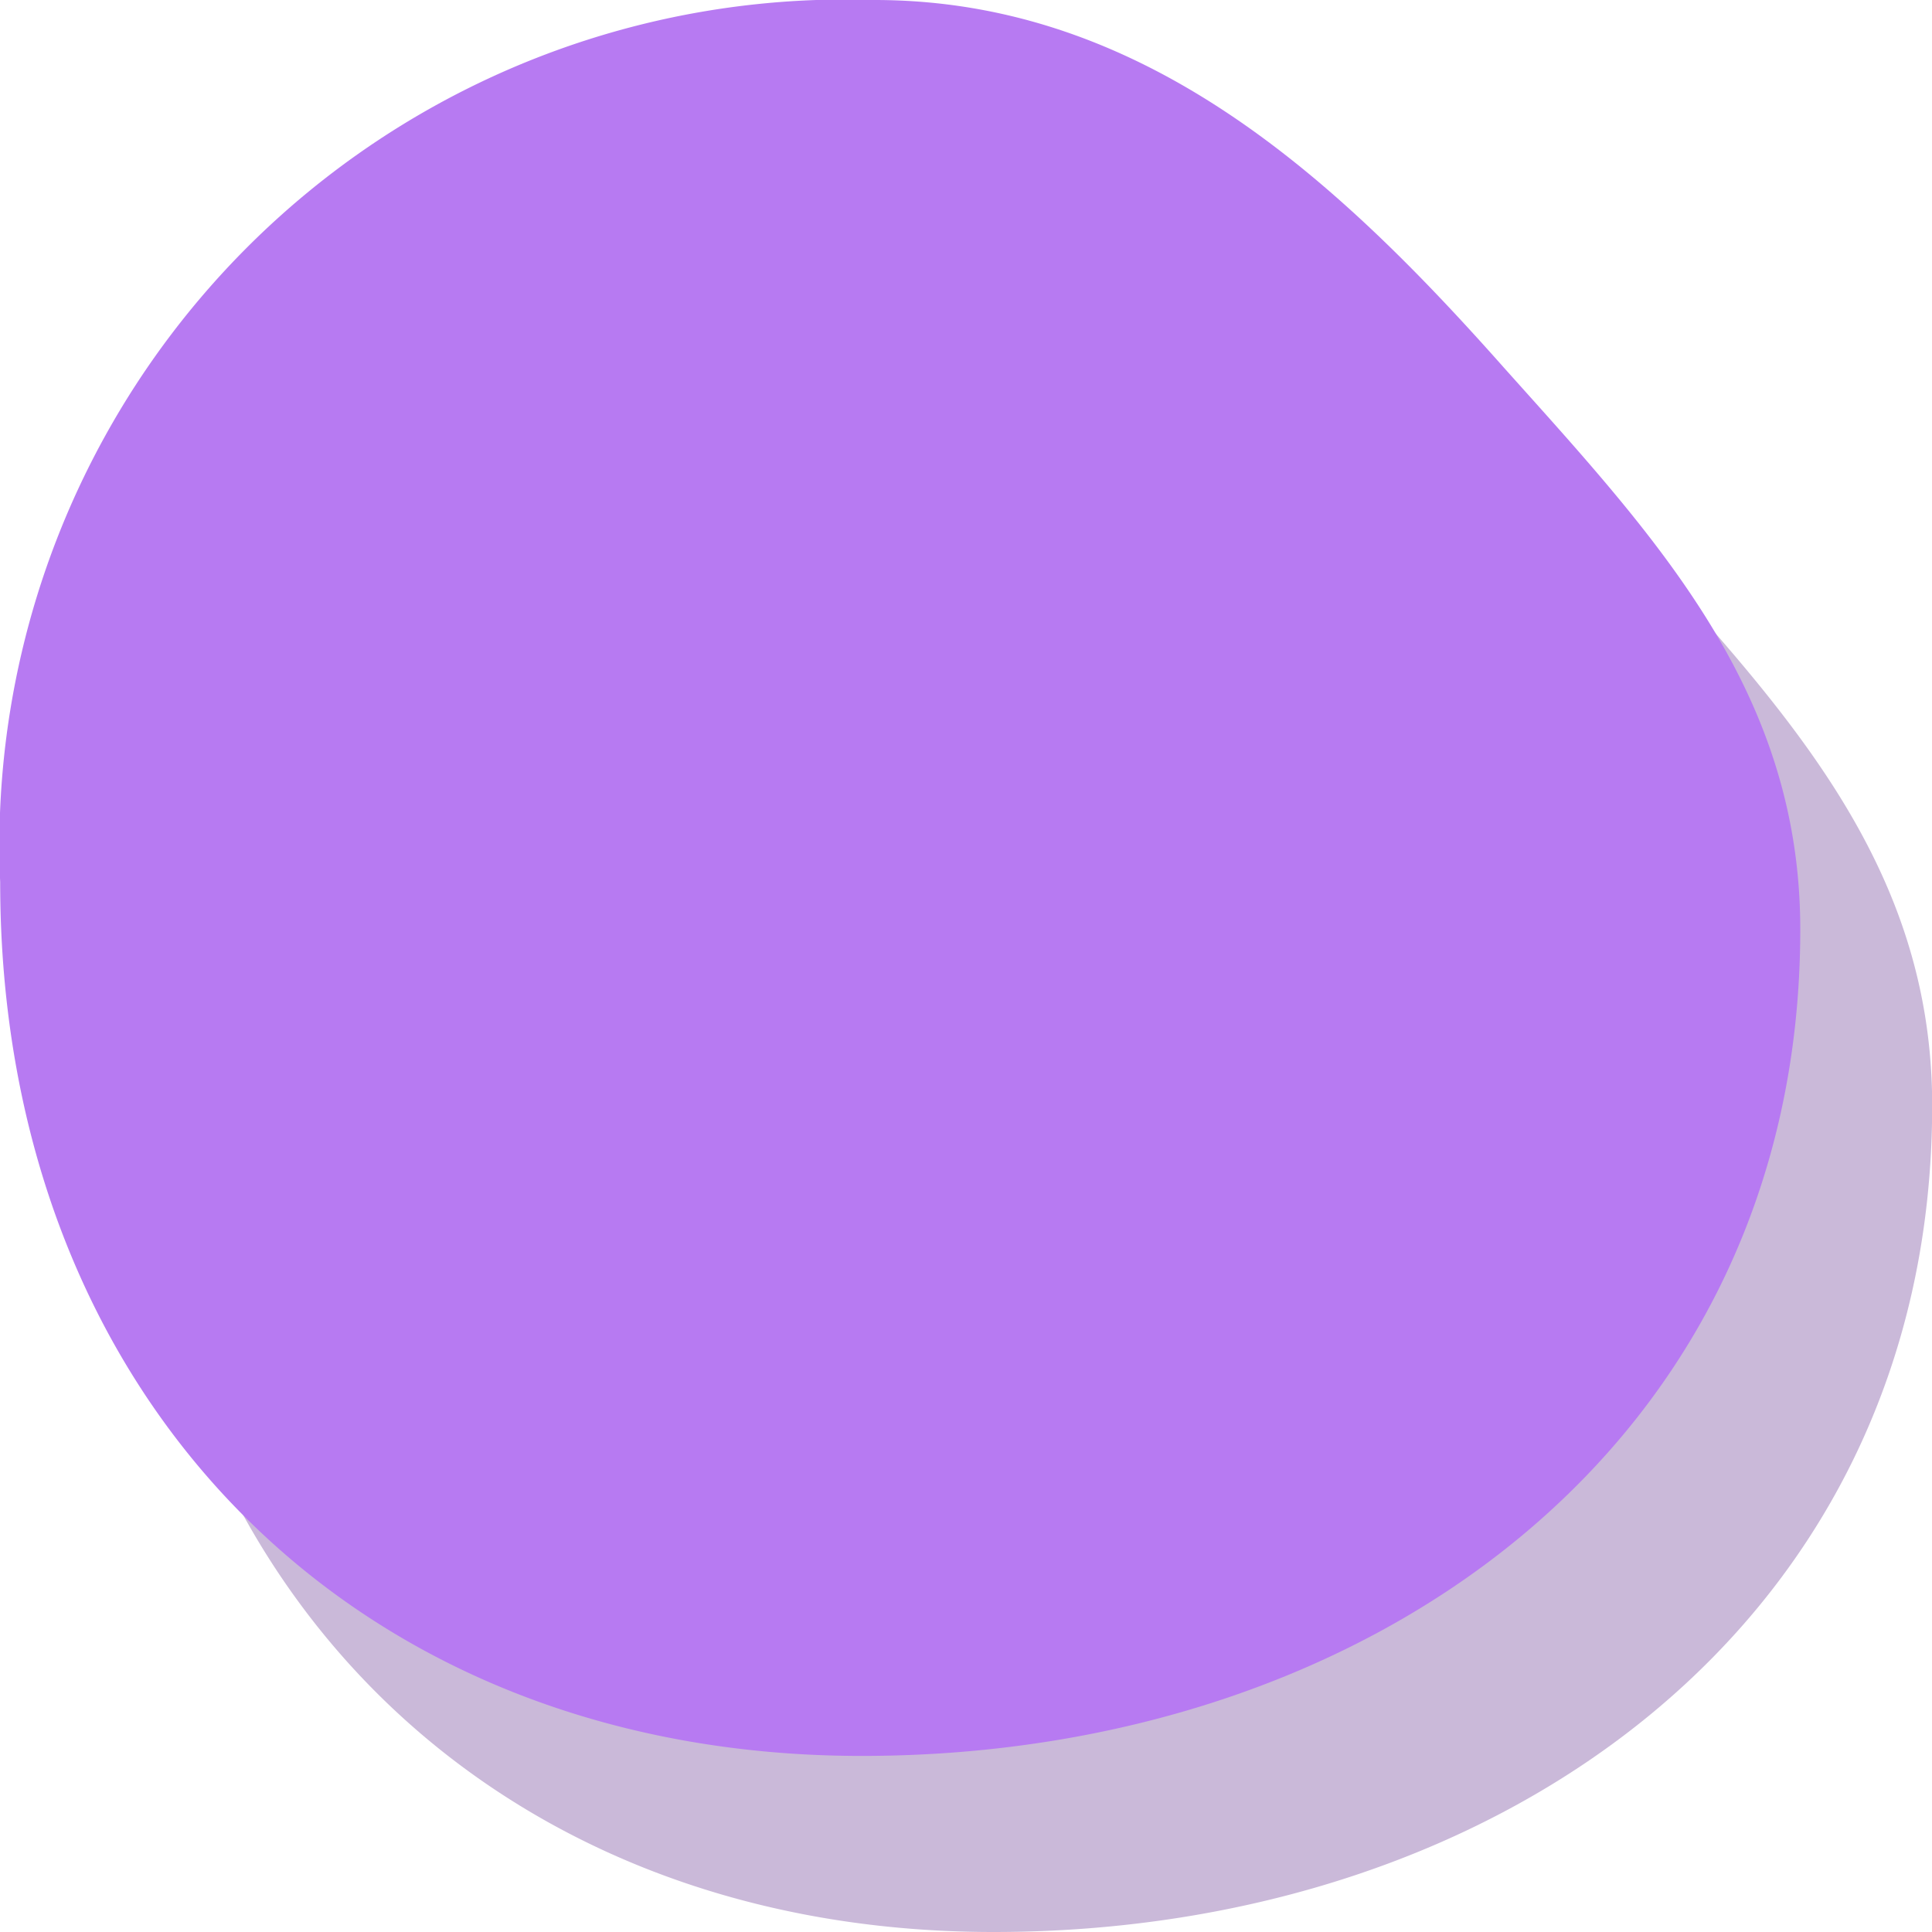 <svg xmlns="http://www.w3.org/2000/svg" width="22" height="22" viewBox="0 0 22 22">
  <g id="navi-circle1-on" transform="translate(-1817.9 -76.6)">
    <path id="패스_365" data-name="패스 365" d="M2429.7,2153.483c0,5.852-4.881,9.412-10.688,9.412s-9.81-4.1-9.81-9.949a9.634,9.634,0,0,1,9.956-10.046c3.075,0,5.271,2.048,7.174,4.194C2428.038,2149,2429.7,2150.752,2429.7,2153.483Z" transform="translate(-589.798 -2064.295)" fill="#cab9d9"/>
    <path id="패스_367" data-name="패스 367" d="M2428.7,2151.483c0,5.852-4.881,9.412-10.688,9.412s-9.81-4.1-9.81-9.949a9.634,9.634,0,0,1,9.956-10.046c3.075,0,5.271,2.048,7.174,4.194C2427.038,2147,2428.7,2148.752,2428.7,2151.483Z" transform="translate(-590.3 -2064.3)" fill="#b77af2"/>
  </g>
</svg>
